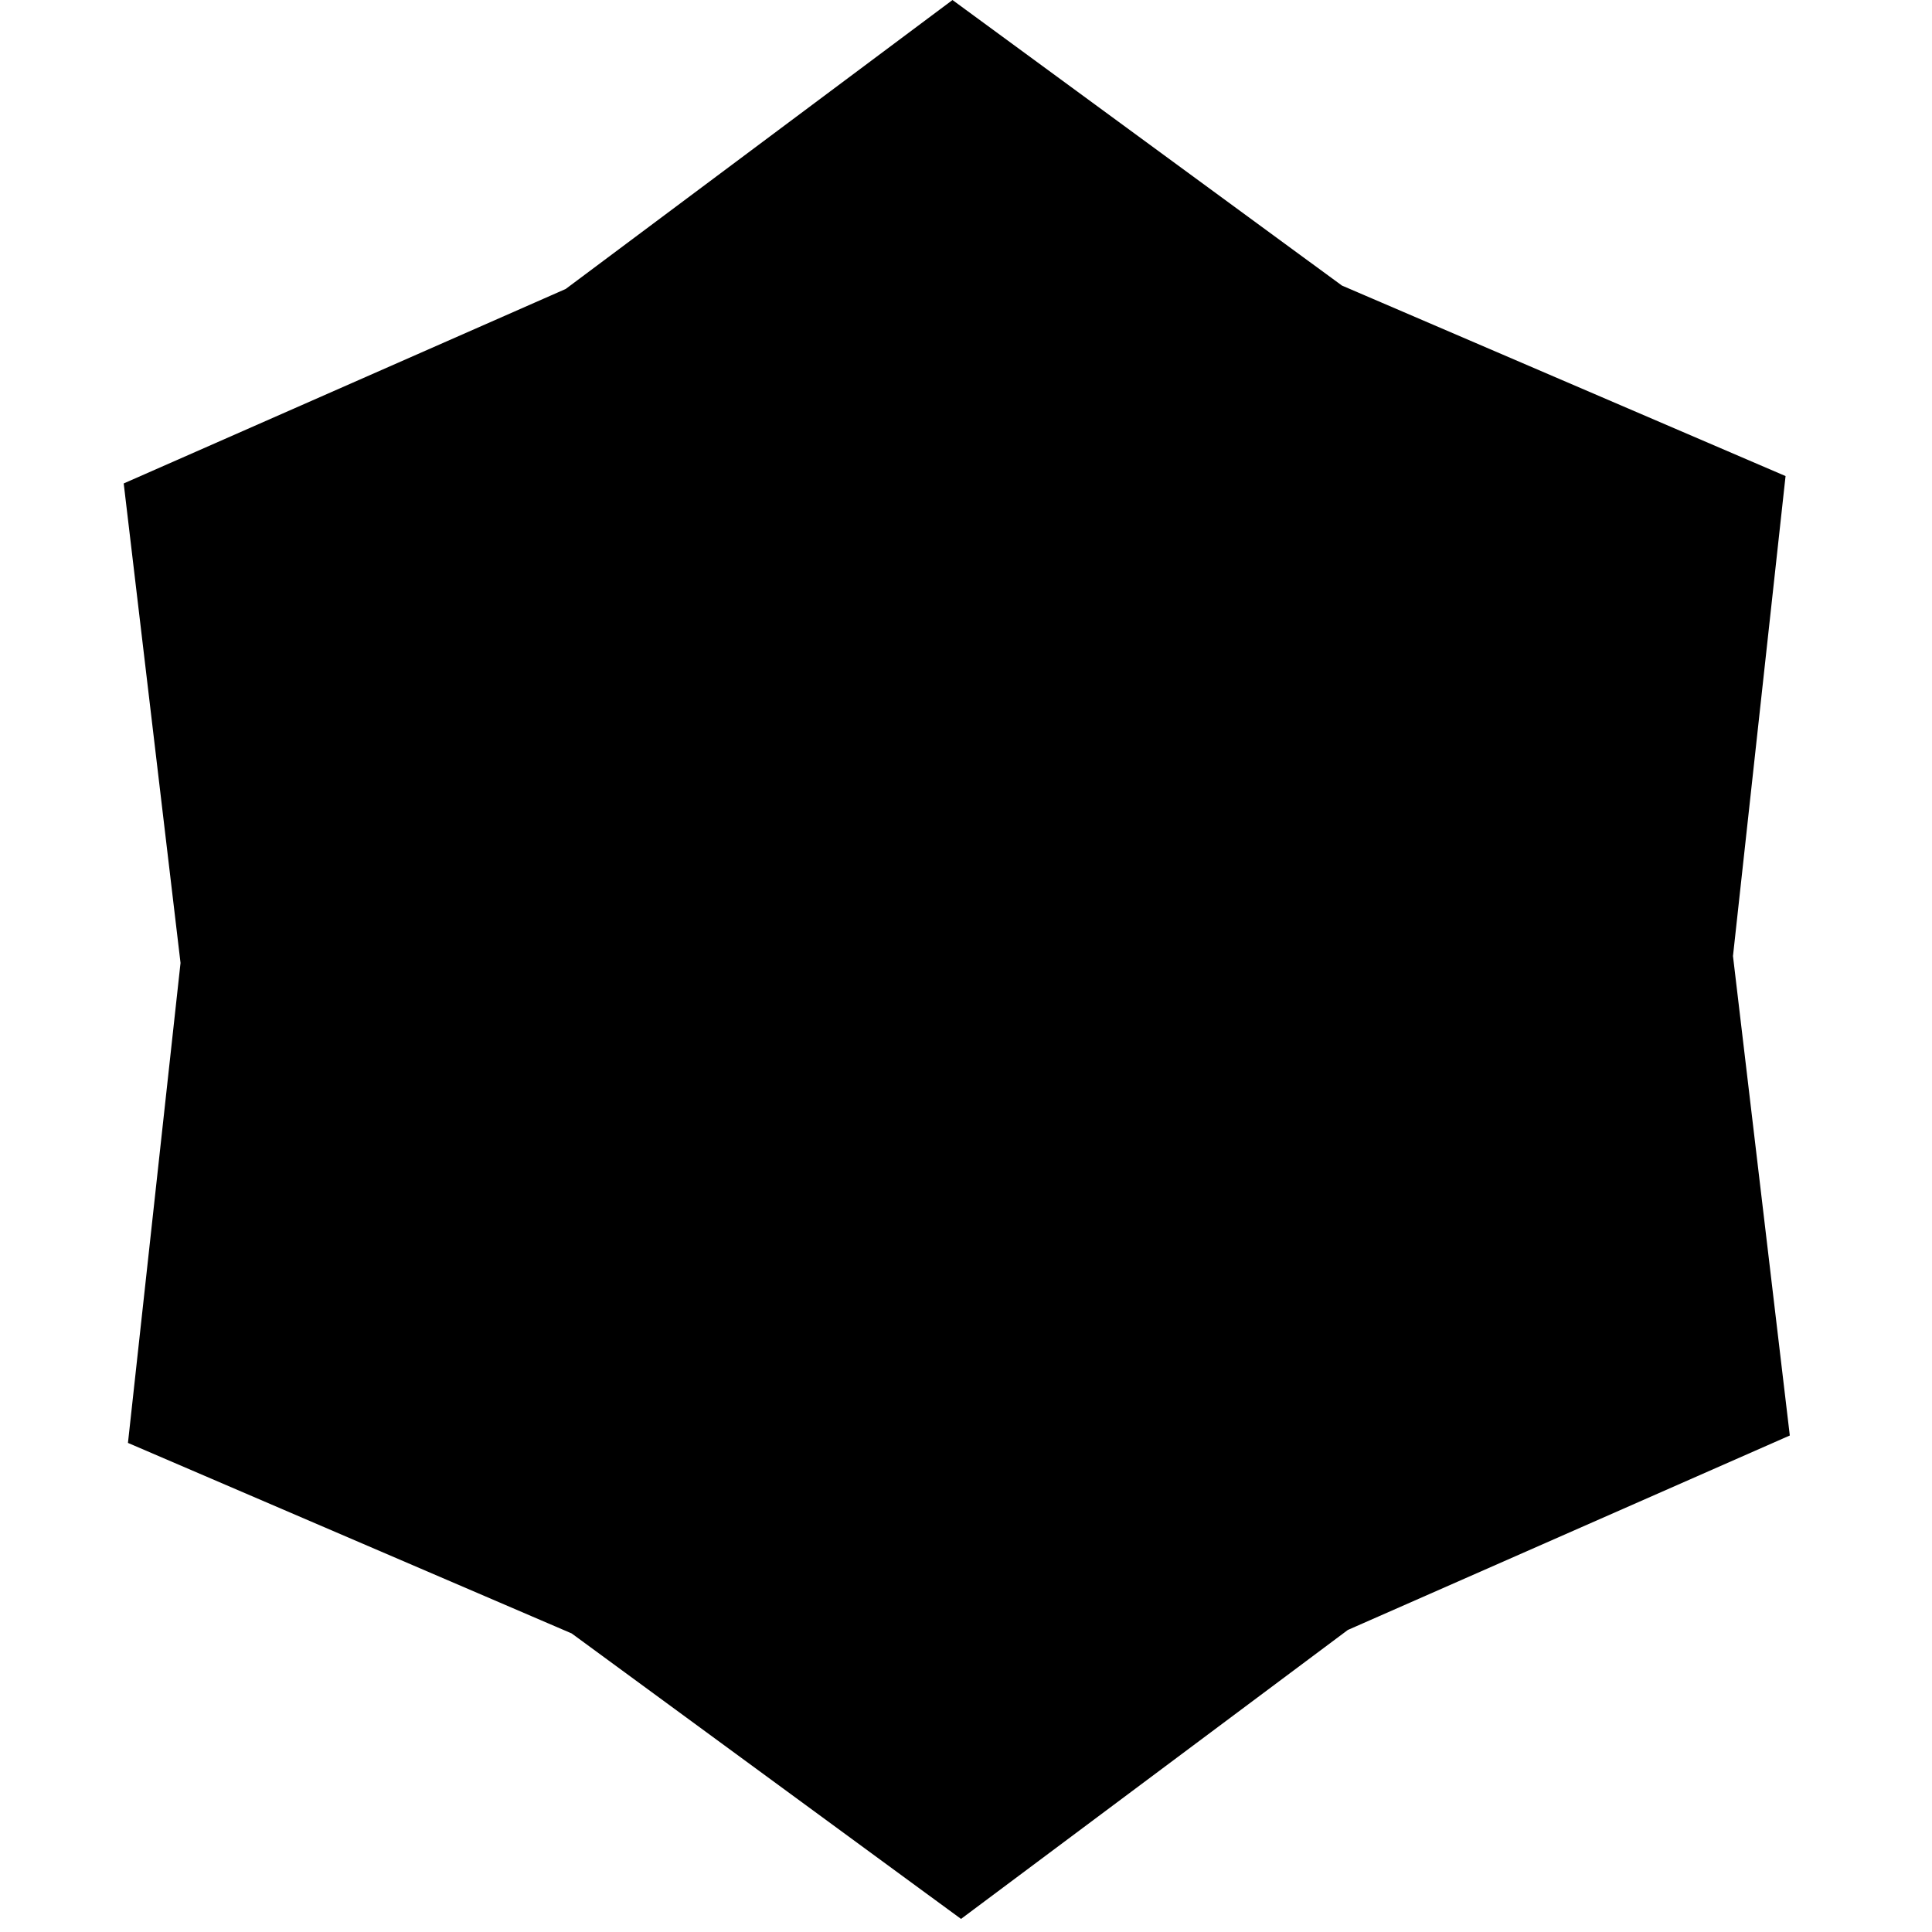 <?xml version="1.0" encoding="UTF-8" standalone="no"?>
<!-- Created with Inkscape (http://www.inkscape.org/) -->

<svg
   width="250"
   height="250"
   viewBox="0 0 66.146 66.146"
   version="1.1"
   id="svg1"
   inkscape:version="1.4 (86a8ad7, 2024-10-11)"
   sodipodi:docname="input_non_simply_connected_2.svg"
   xmlns:inkscape="http://www.inkscape.org/namespaces/inkscape"
   xmlns:sodipodi="http://sodipodi.sourceforge.net/DTD/sodipodi-0.dtd"
   xmlns:xlink="http://www.w3.org/1999/xlink"
   xmlns="http://www.w3.org/2000/svg"
   xmlns:svg="http://www.w3.org/2000/svg">
  <sodipodi:namedview
     id="namedview1"
     pagecolor="#ffffff"
     bordercolor="#000000"
     borderopacity="0.25"
     inkscape:showpageshadow="2"
     inkscape:pageopacity="0.0"
     inkscape:pagecheckerboard="0"
     inkscape:deskcolor="#d1d1d1"
     inkscape:document-units="mm"
     showgrid="true"
     inkscape:zoom="2.8756734"
     inkscape:cx="80.850628"
     inkscape:cy="84.328074"
     inkscape:window-width="1920"
     inkscape:window-height="1009"
     inkscape:window-x="1912"
     inkscape:window-y="-8"
     inkscape:window-maximized="1"
     inkscape:current-layer="layer1">
    <inkscape:grid
       id="grid2"
       units="mm"
       originx="0"
       originy="0"
       spacingx="1"
       spacingy="1"
       empcolor="#0099e5"
       empopacity="0.302"
       color="#0099e5"
       opacity="0.149"
       empspacing="5"
       enabled="true"
       visible="true" />
  </sodipodi:namedview>
  <defs
     id="defs1">
    <linearGradient
       id="swatch3"
       inkscape:swatch="solid">
      <stop
         style="stop-color:#ffffff;stop-opacity:1;"
         offset="0"
         id="stop3" />
    </linearGradient>
    <linearGradient
       id="swatch2"
       inkscape:swatch="solid">
      <stop
         style="stop-color:#000000;stop-opacity:1;"
         offset="0"
         id="stop2" />
    </linearGradient>
    <linearGradient
       inkscape:collect="always"
       xlink:href="#swatch2"
       id="linearGradient2"
       x1="-14.208"
       y1="13.532"
       x2="42.834"
       y2="13.532"
       gradientUnits="userSpaceOnUse" />
    <linearGradient
       inkscape:collect="always"
       xlink:href="#swatch3"
       id="linearGradient3"
       x1="-14.208"
       y1="13.532"
       x2="42.834"
       y2="13.532"
       gradientUnits="userSpaceOnUse" />
    <linearGradient
       inkscape:collect="always"
       xlink:href="#swatch2"
       id="linearGradient4"
       x1="-14.208"
       y1="13.532"
       x2="42.834"
       y2="13.532"
       gradientUnits="userSpaceOnUse" />
  </defs>
  <g
     inkscape:label="Layer 1"
     inkscape:groupmode="layer"
     id="layer1">
    <path
       sodipodi:type="star"
       style="fill:#000000;fill-opacity:1;stroke:url(#linearGradient4);stroke-width:0.529"
       id="path1"
       inkscape:flatsided="false"
       sodipodi:sides="6"
       sodipodi:cx="14.312998"
       sodipodi:cy="13.532289"
       sodipodi:r1="32.520432"
       sodipodi:r2="26.30958"
       sodipodi:arg1="0.51914611"
       sodipodi:arg2="1.0427449"
       inkscape:rounded="0"
       inkscape:randomized="0"
       d="M 42.549,29.667 27.569,36.258 14.458,46.052 1.26,36.375 -13.778,29.918 l 1.782,-16.268 -1.926,-16.252 14.98,-6.591 13.111,-9.794 13.198,9.677 15.038,6.458 -1.782,16.268 z"
       transform="translate(18.443,19.317)" />
    <path
       sodipodi:type="star"
       style="fill:url(#linearGradient3);fill-opacity:0;stroke:url(#linearGradient2);stroke-width:0.529"
       id="path2"
       inkscape:flatsided="false"
       sodipodi:sides="6"
       sodipodi:cx="14.312998"
       sodipodi:cy="13.532289"
       sodipodi:r1="32.520432"
       sodipodi:r2="26.30958"
       sodipodi:arg1="0.51914611"
       sodipodi:arg2="1.0427449"
       inkscape:rounded="0"
       inkscape:randomized="0"
       d="M 42.549,29.667 27.569,36.258 14.458,46.052 1.26,36.375 -13.778,29.918 l 1.782,-16.268 -1.926,-16.252 14.98,-6.591 13.111,-9.794 13.198,9.677 15.038,6.458 -1.782,16.268 z"
       transform="matrix(0.599,0,0,0.599,24.077,25.105)" />
  </g>
</svg>
